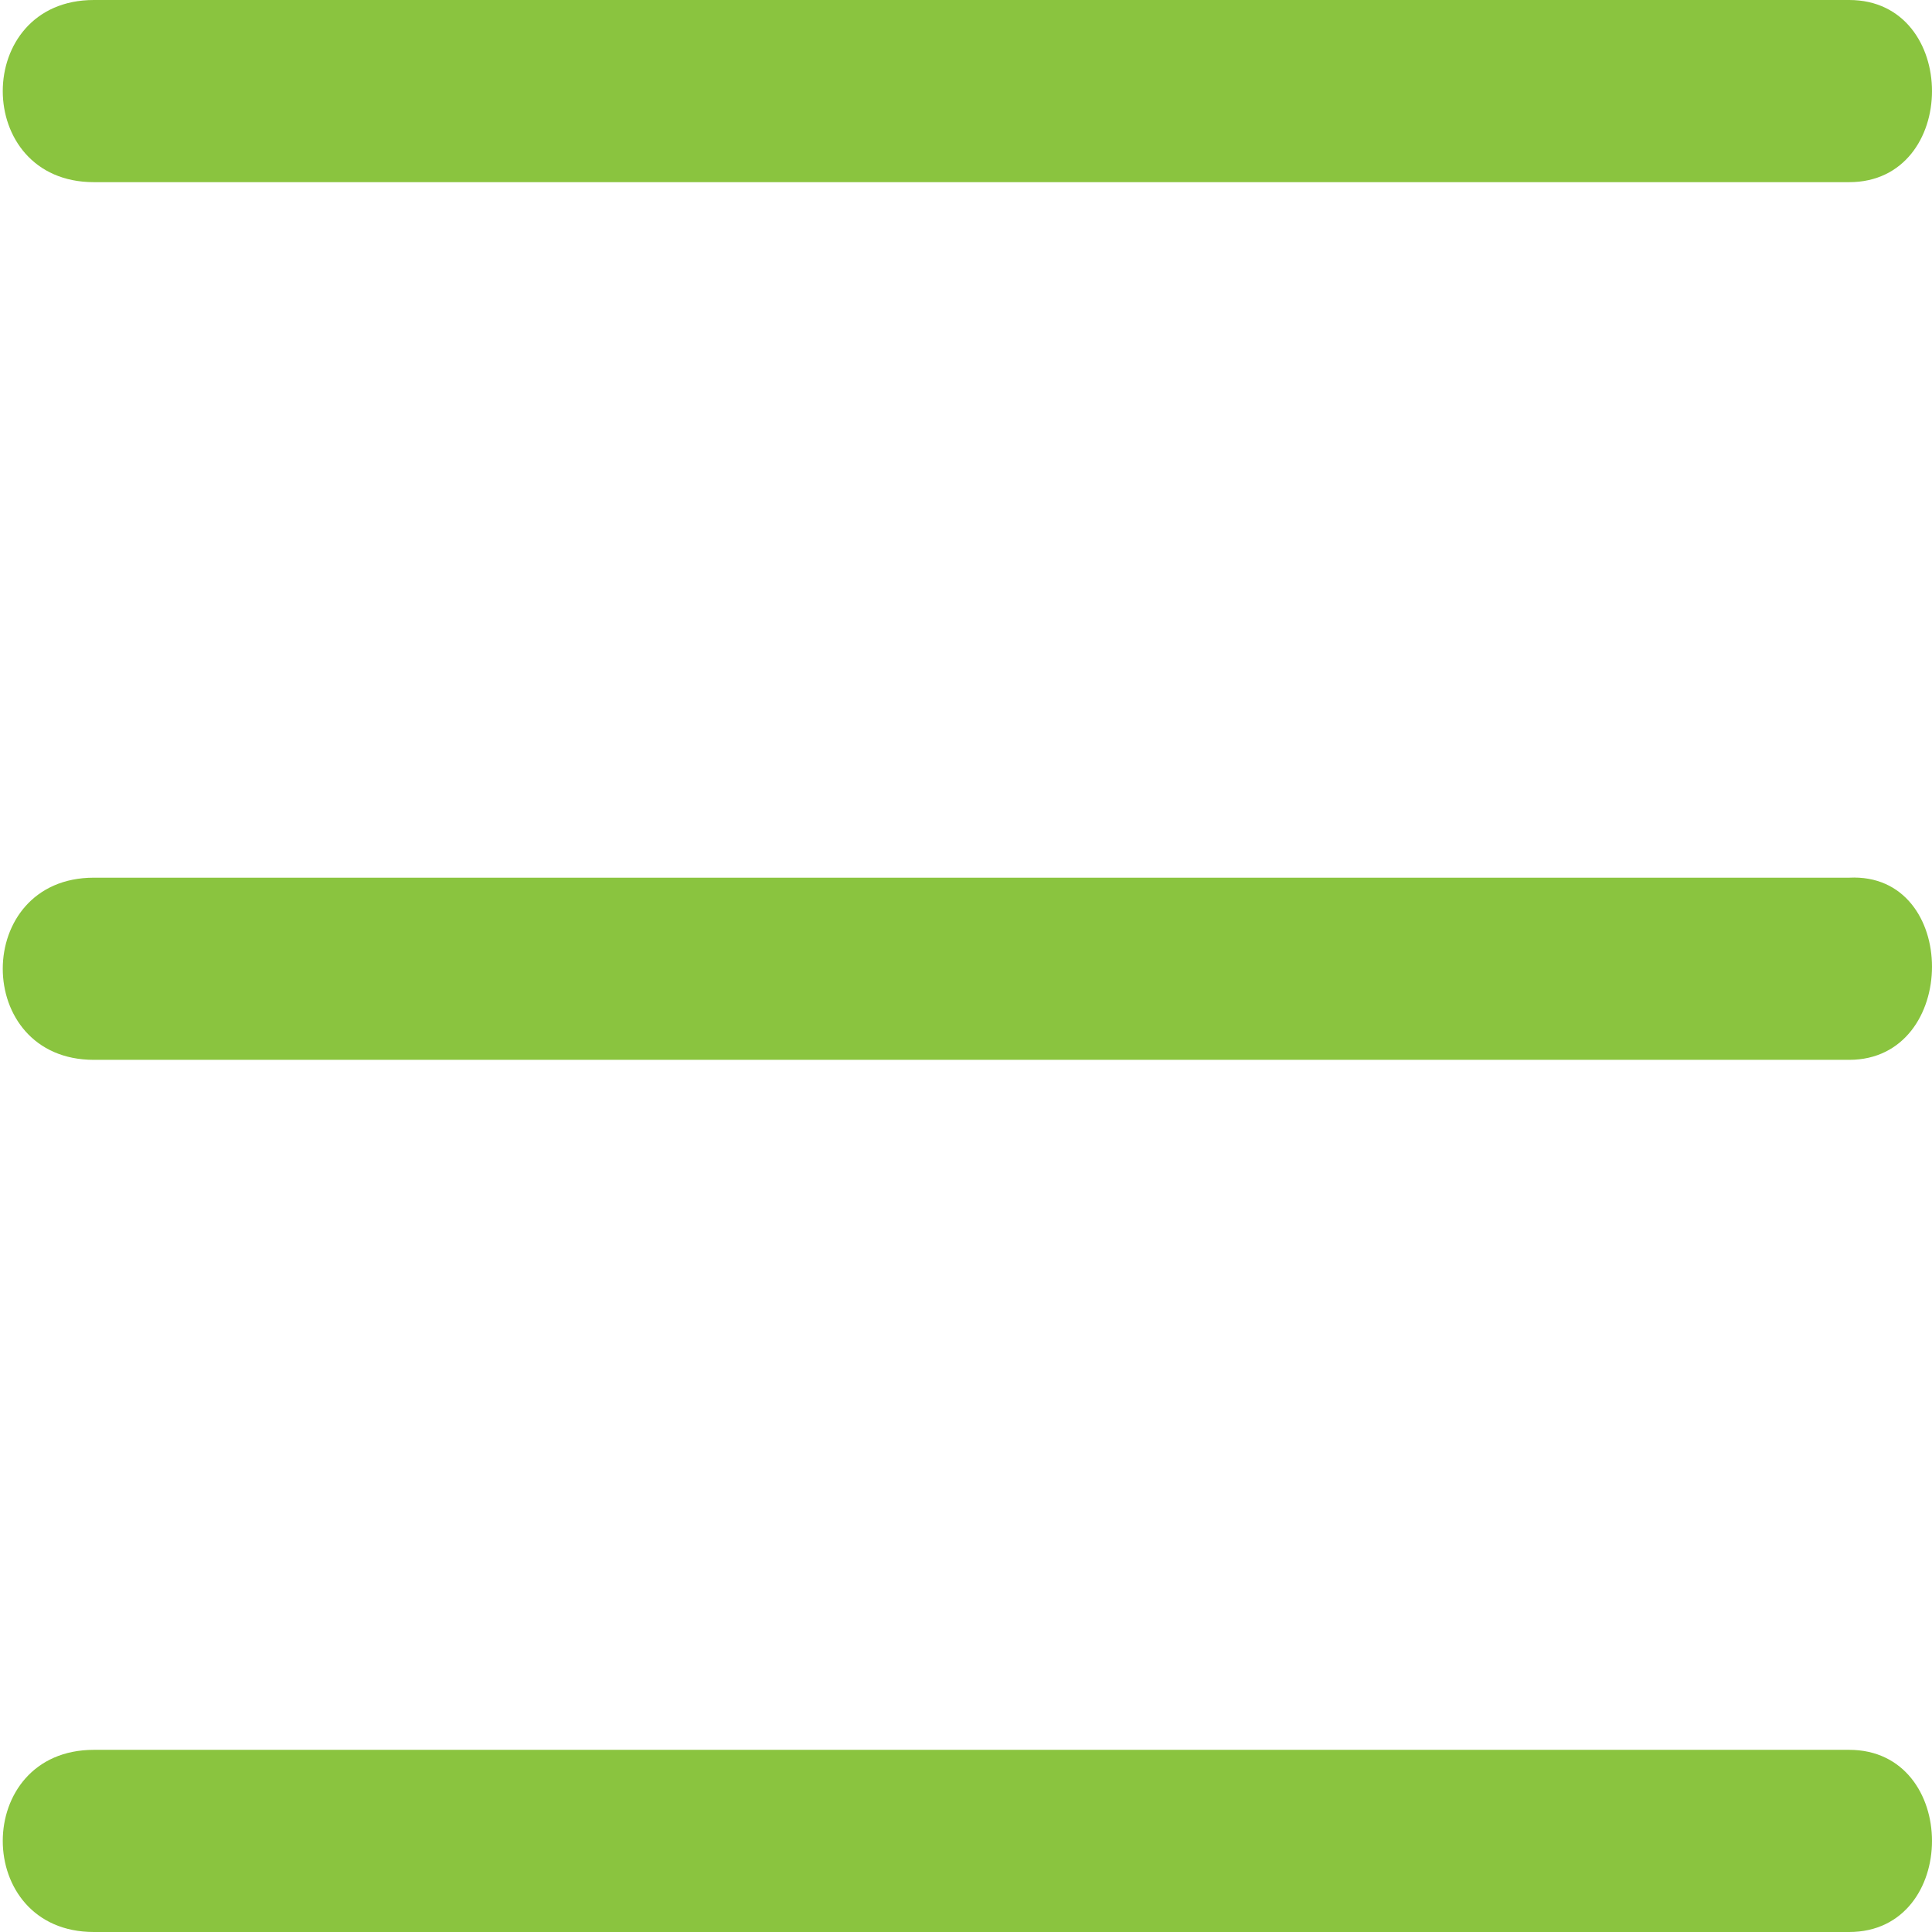 <?xml version="1.0" encoding="utf-8"?>
<!-- Generator: Adobe Illustrator 22.1.0, SVG Export Plug-In . SVG Version: 6.00 Build 0)  -->
<svg version="1.1" id="Layer_1" xmlns="http://www.w3.org/2000/svg" xmlns:xlink="http://www.w3.org/1999/xlink" x="0px" y="0px"
	 viewBox="0 0 35 35" style="enable-background:new 0 0 35 35;" xml:space="preserve">
<style type="text/css">
	.st0{fill:#8AC43F;}
</style>
<g id="Layer_1_2_">
	<g id="Layer_1_1_">
	</g>
</g>
<g id="Isolation_Mode">
</g>
<g>
	<g>
		<path class="st0" d="M33.5,3.3H1.7c-2.2,0-2.2-3.3,0-3.3h31.8C35.5,0,35.5,3.3,33.5,3.3z"/>
	</g>
	<g>
		<path class="st0" d="M33.5,19.2H1.7c-2.2,0-2.2-3.3,0-3.3h31.8C35.5,15.8,35.5,19.2,33.5,19.2z"/>
	</g>
	<g>
		<path class="st0" d="M33.5,35H1.7c-2.2,0-2.2-3.3,0-3.3h31.8C35.5,31.7,35.5,35,33.5,35z"/>
	</g>
</g>
</svg>

